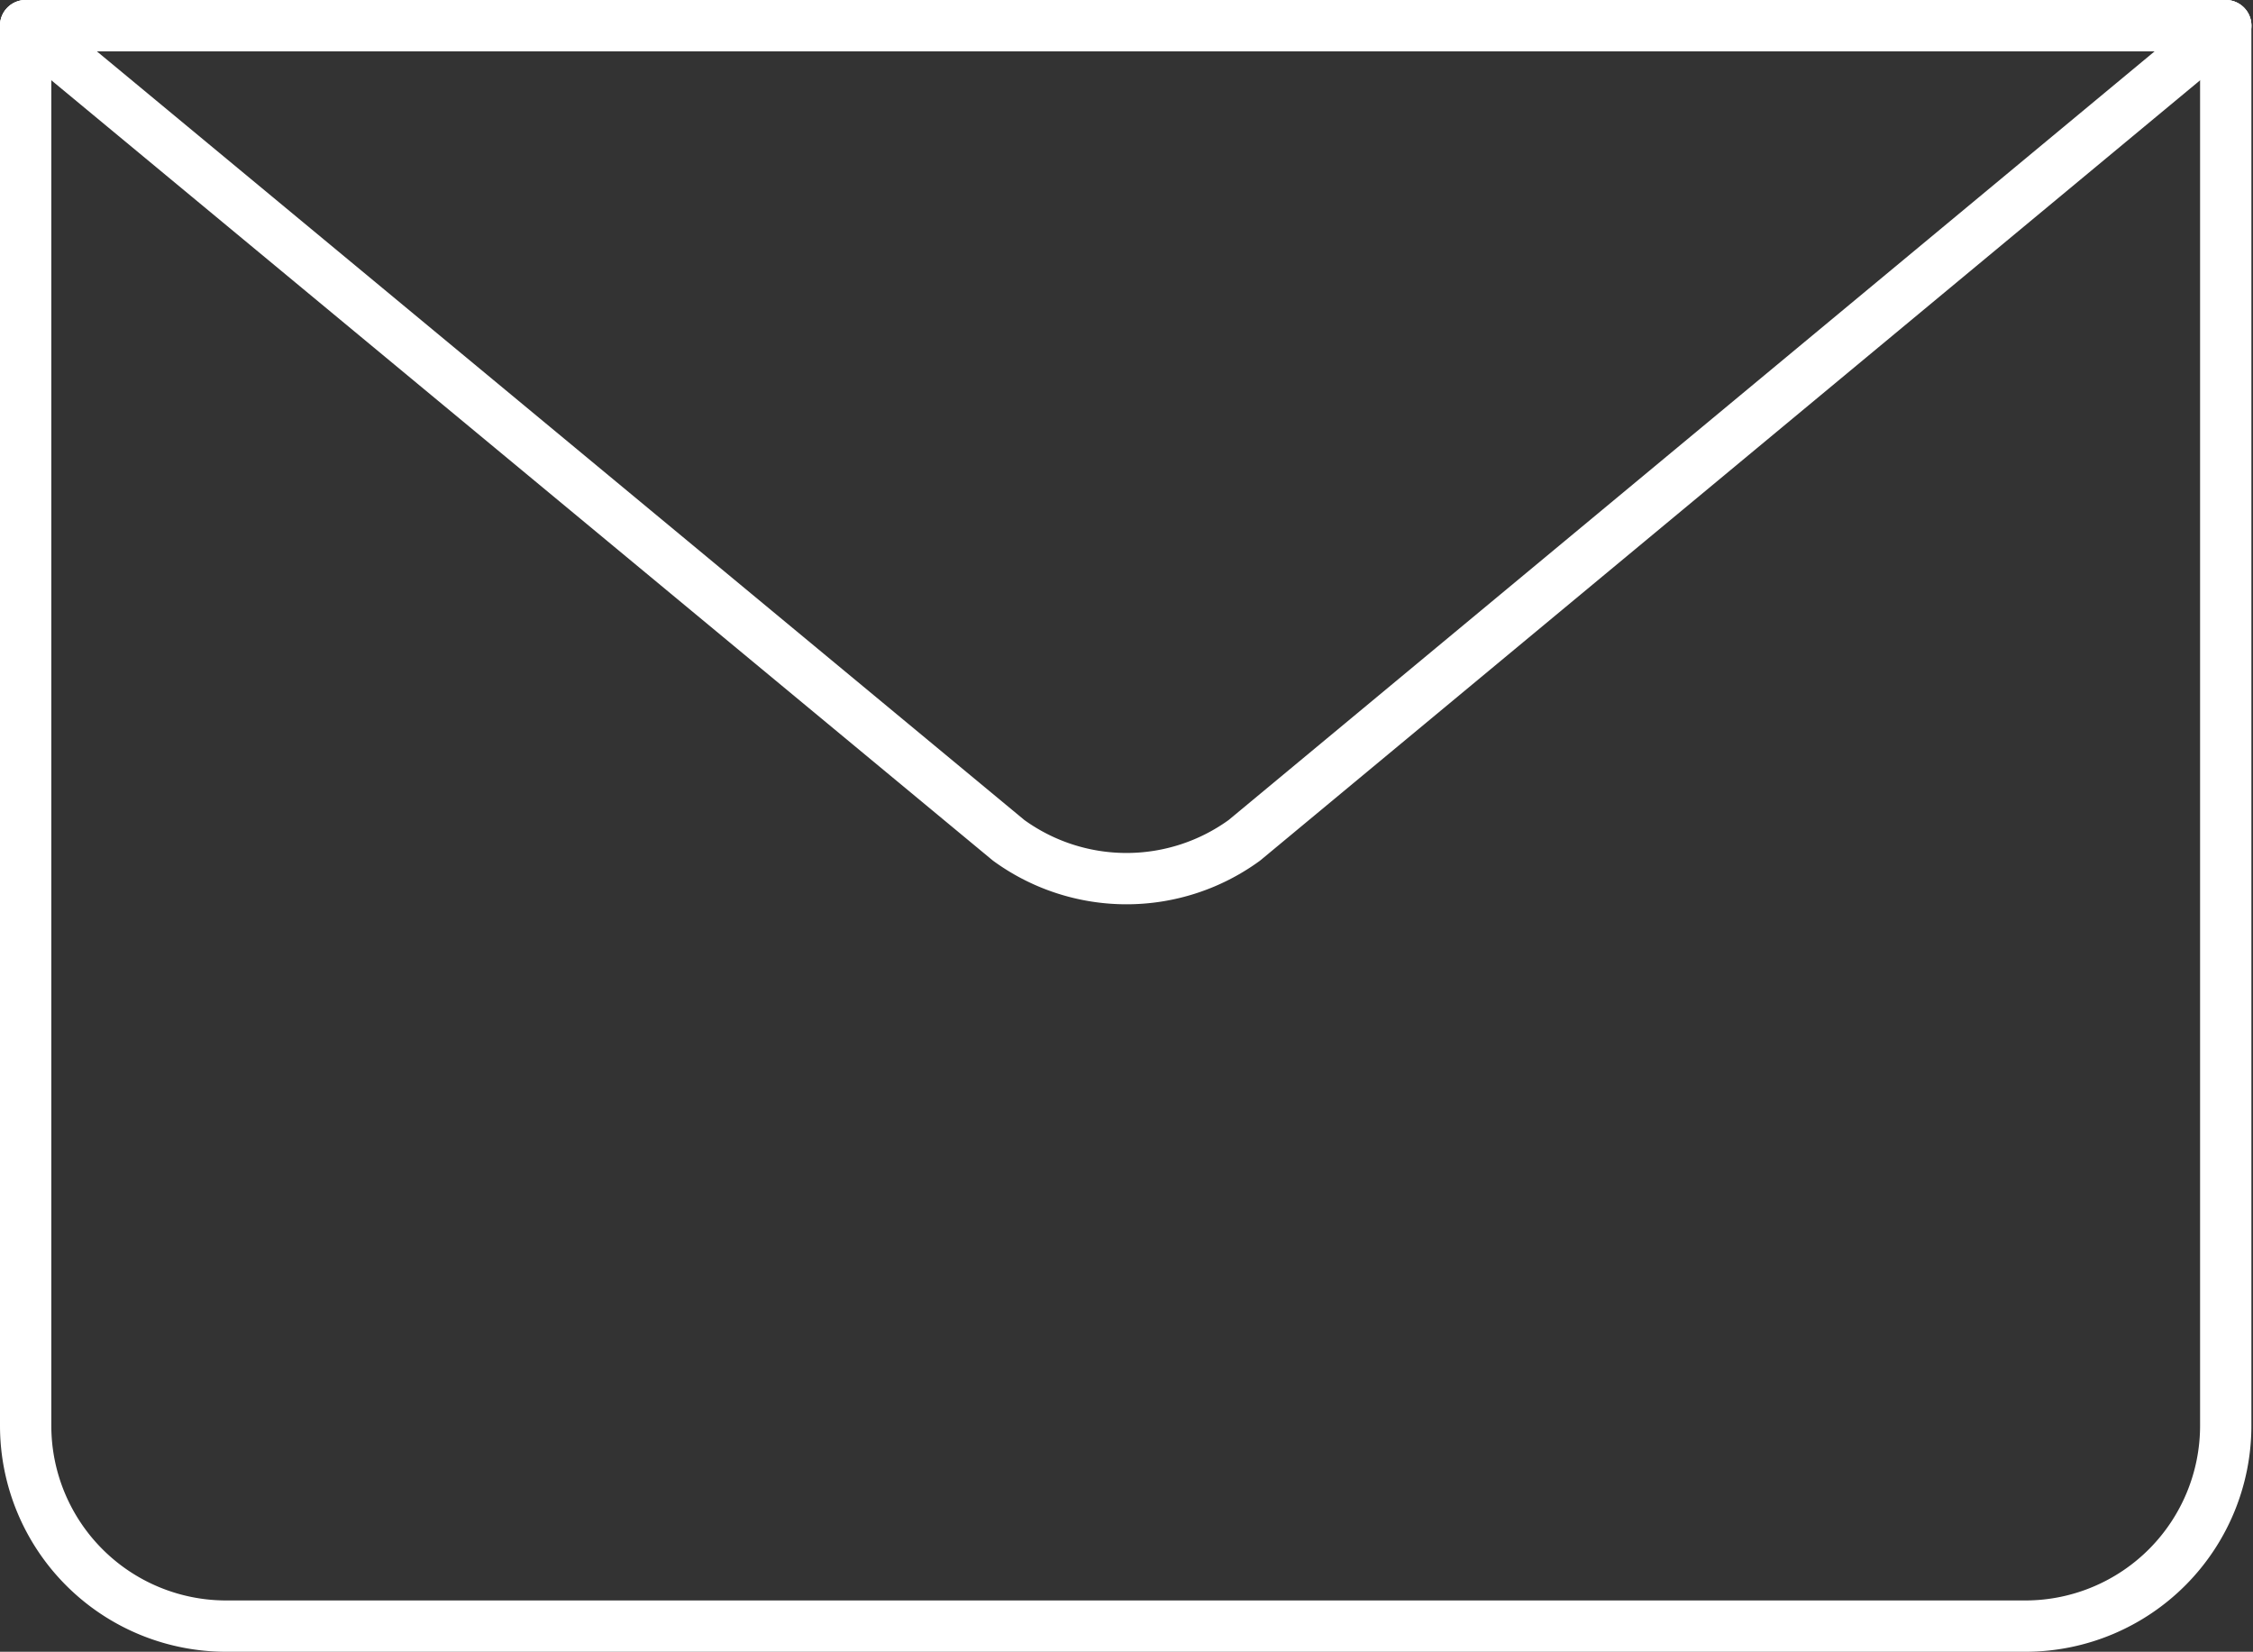 <svg xmlns="http://www.w3.org/2000/svg" viewBox="0 0 14.05 10.3"><rect x="0" y="0" width="14.05" height="10.3" fill="#333333" stroke="none"/><defs><style>.cls-1{fill:none;stroke:#ffffff;stroke-linecap:round;stroke-linejoin:round;stroke-width:0.32px;}</style></defs><g id="Capa_2" data-name="Capa 2"><g id="Wireframes"><g id="email"><path class="cls-1" d="M13.88.16V8.89a1.25,1.25,0,0,1-1.24,1.25H1.41A1.25,1.25,0,0,1,.16,8.89V.16"/><path class="cls-1" d="M13.88.16,7.76,5.24a1.25,1.25,0,0,1-1.47,0L.16.16Z"/><line class="cls-1" x1="0.16" y1="0.16" x2="13.88" y2="0.16"/></g></g></g></svg>